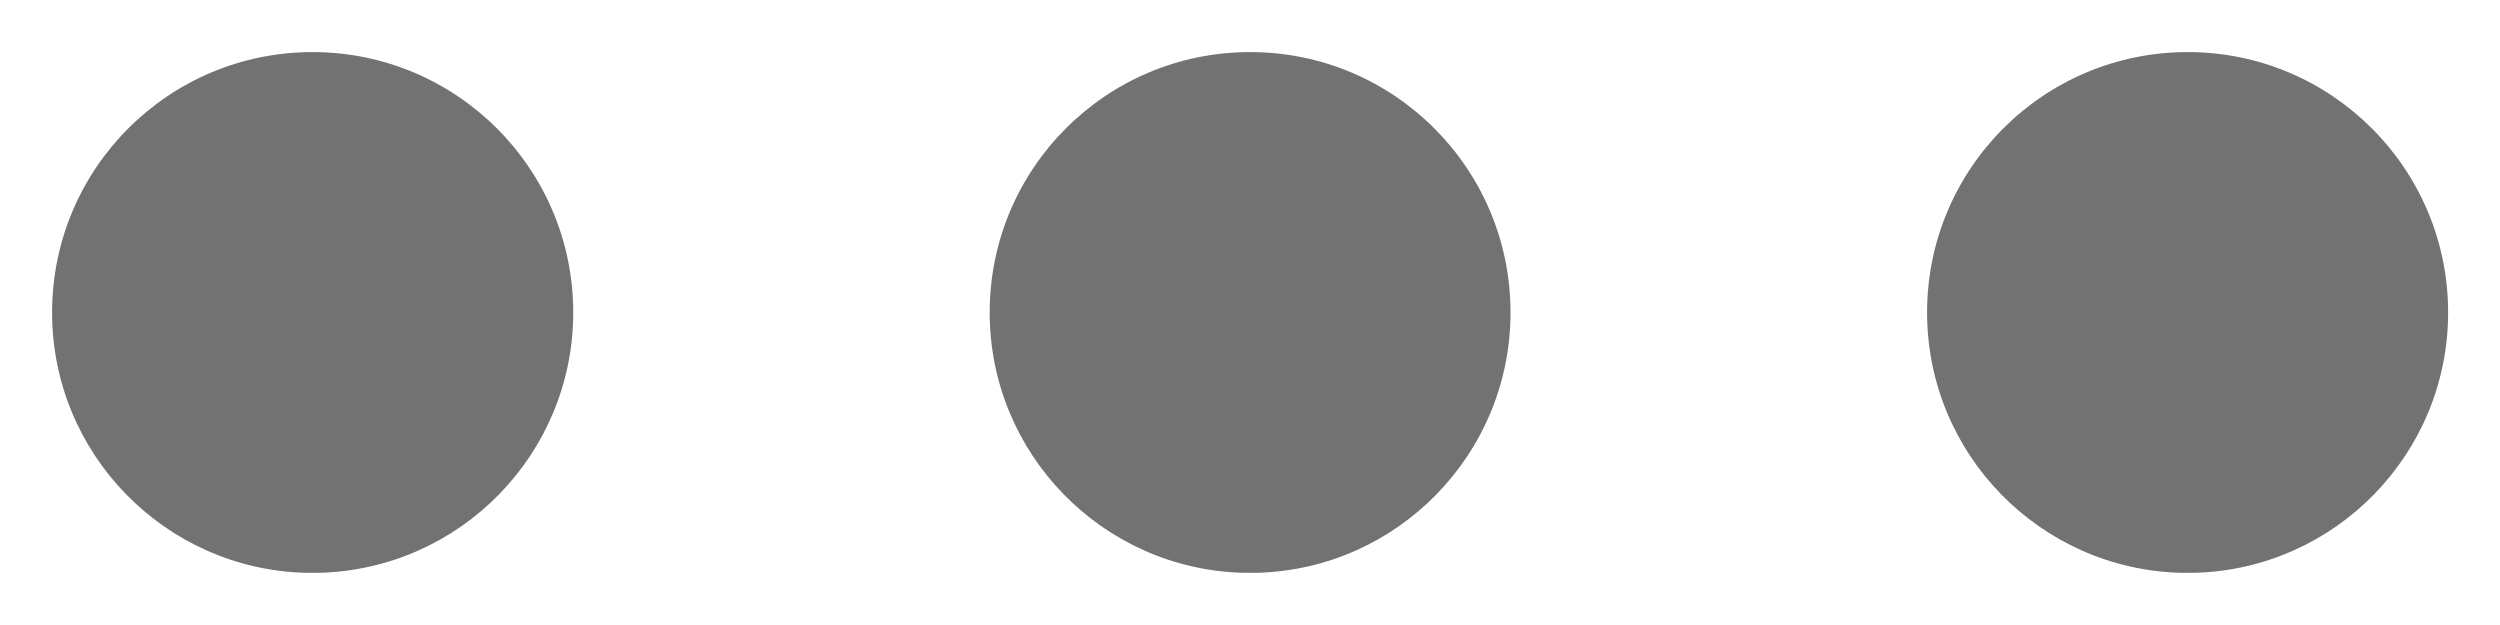 <svg width="24" height="6" viewBox="0 0 24 6" fill="none" xmlns="http://www.w3.org/2000/svg">
<path fill-rule="evenodd" clip-rule="evenodd" d="M21.002 0.5C19.619 0.5 18.5 1.619 18.5 3C18.5 4.357 19.583 5.463 20.935 5.499H21.069C22.419 5.463 23.502 4.357 23.502 3C23.502 1.619 22.382 0.5 21.002 0.5ZM12.001 0.5C10.619 0.5 9.501 1.619 9.501 3C9.501 4.357 10.583 5.463 11.934 5.499H12.068C13.419 5.463 14.501 4.357 14.501 3C14.501 1.619 13.383 0.5 12.001 0.5ZM3 0.5C1.619 0.5 0.5 1.619 0.5 3C0.5 4.357 1.583 5.463 2.933 5.499H3.067C4.419 5.463 5.503 4.357 5.503 3C5.503 1.619 4.382 0.5 3 0.5Z" fill="#727272"/>
</svg>
